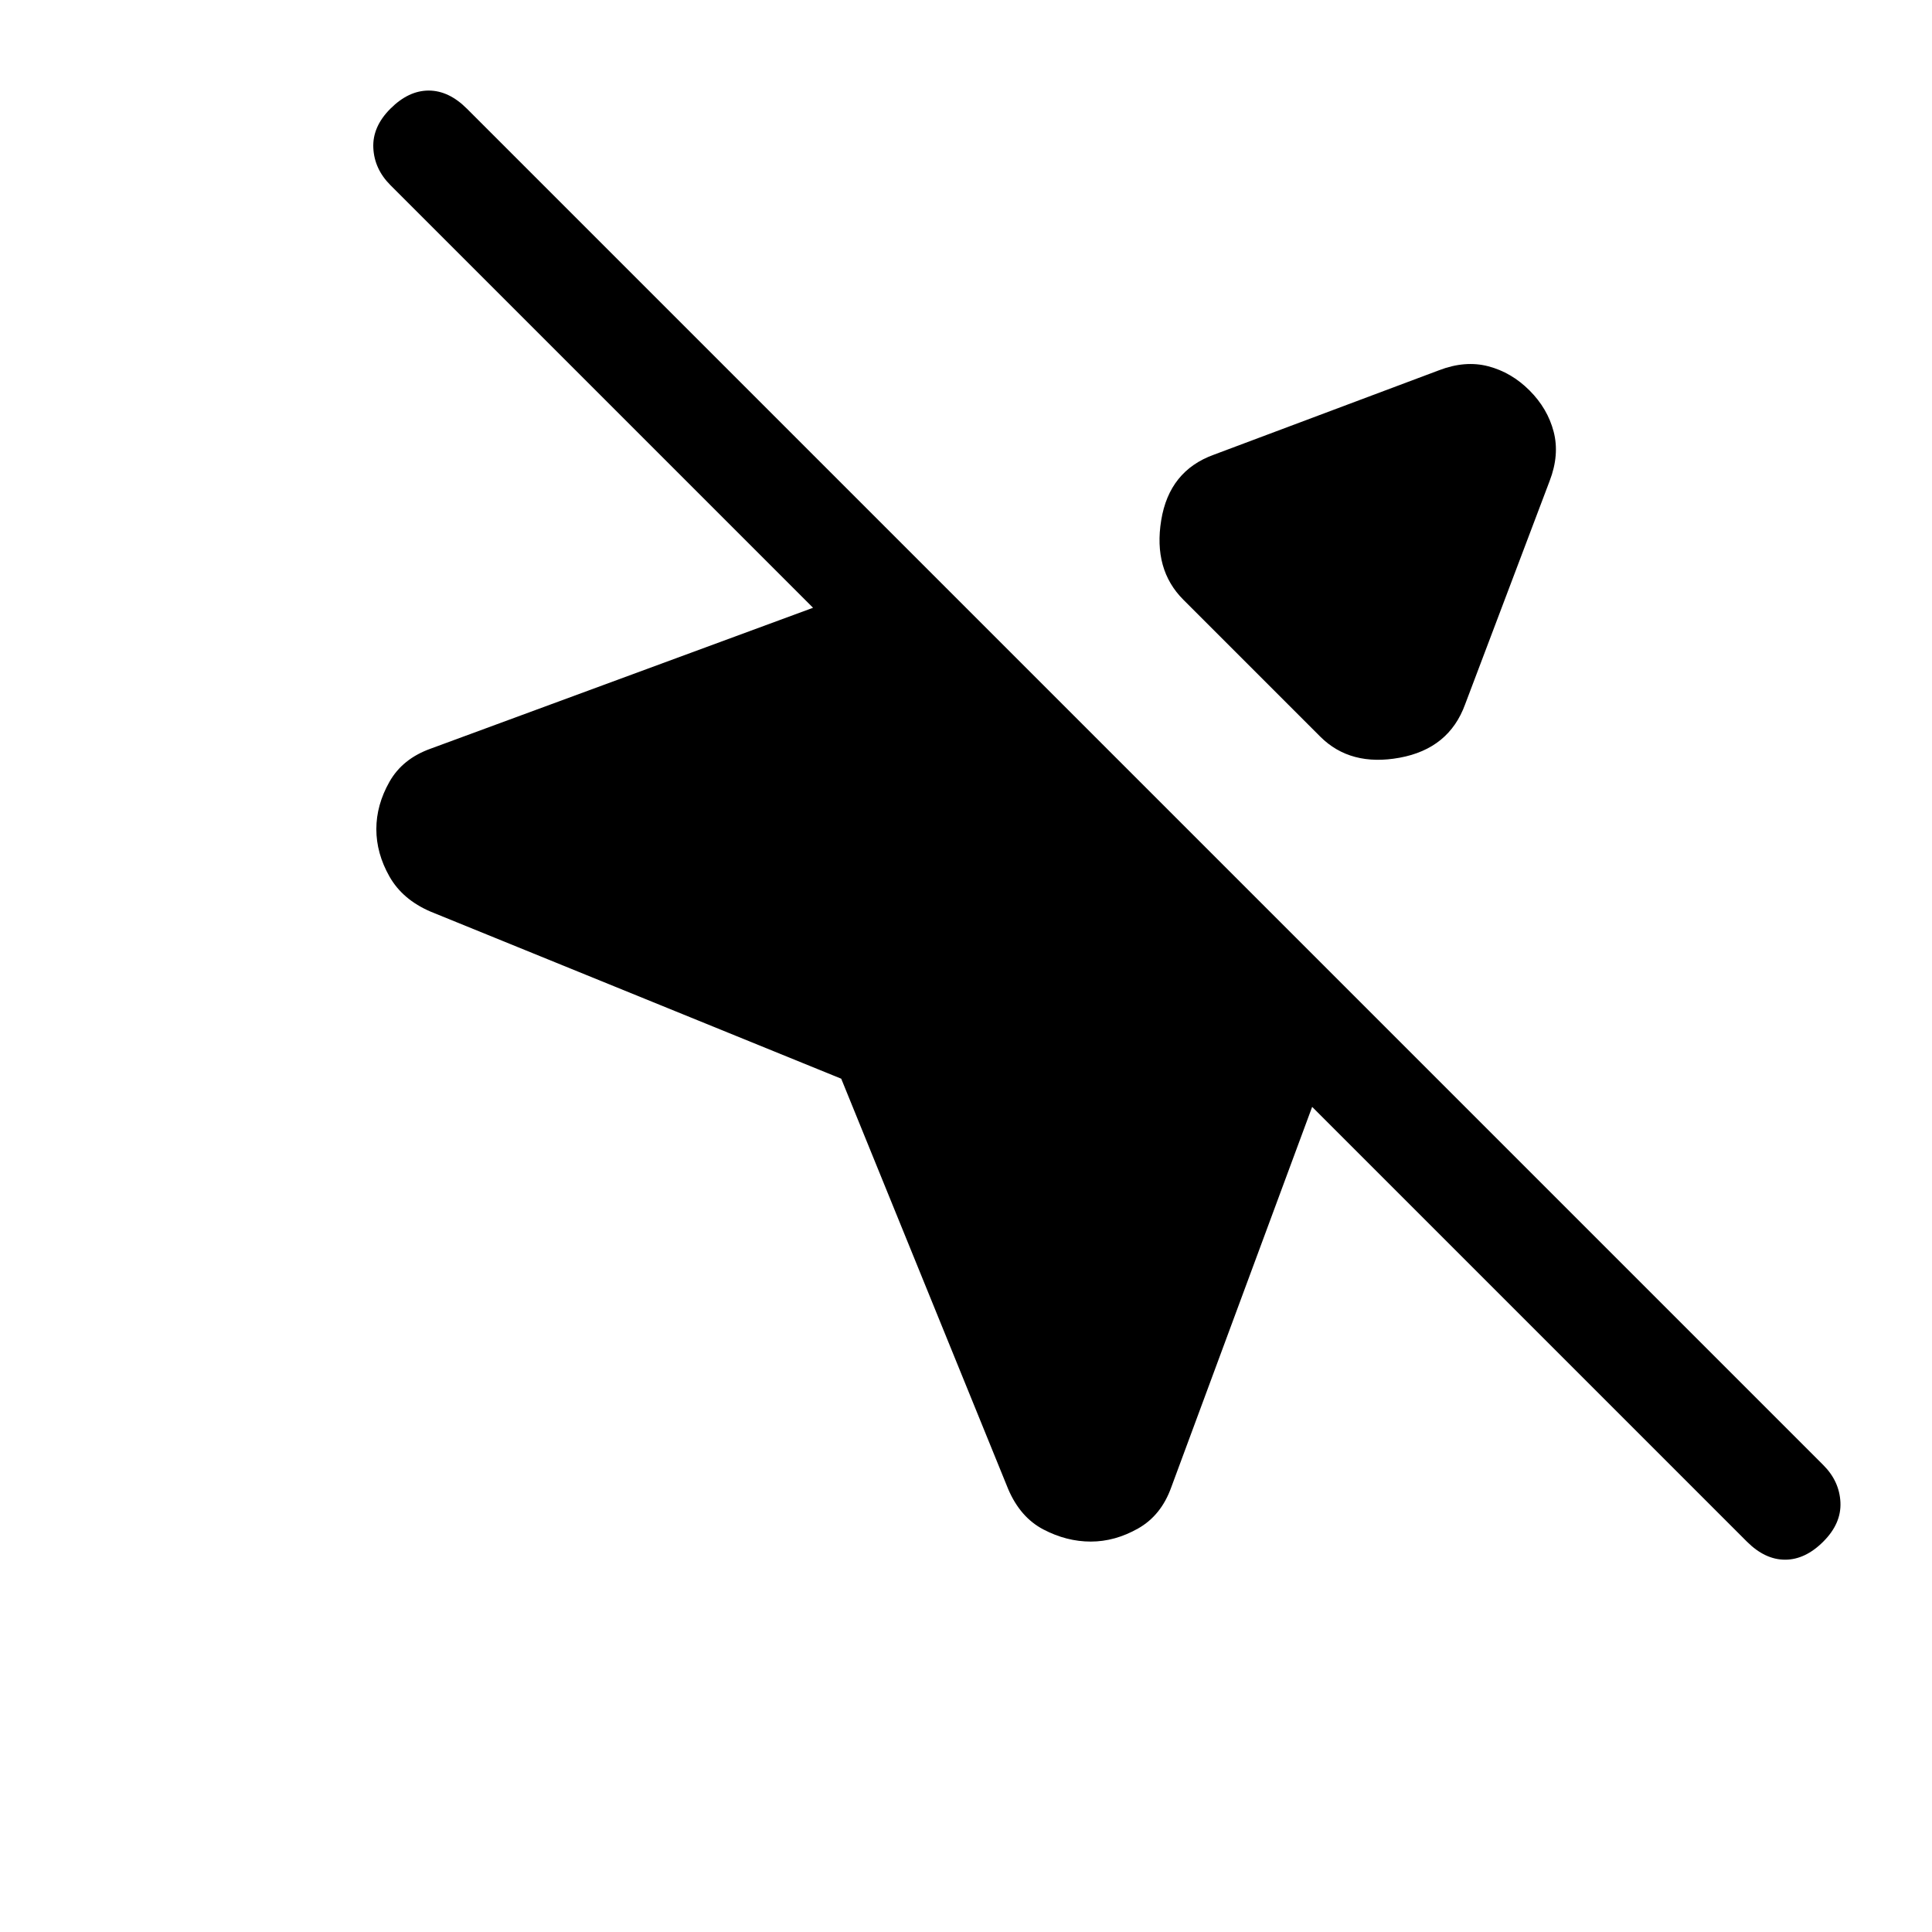 <svg xmlns="http://www.w3.org/2000/svg" height="24" viewBox="0 -960 960 960" width="24"><path d="m501-220-83-204-204-83q-14-6-20.5-17.5T187-548q0-12 6.5-23.5T214-588l190-70-210-210q-8-8-8.5-18.5T194-906q9-9 19-9t19 9l674 674q8 8 8.5 18.5T906-194q-9 9-19 9t-19-9L652-410l-70 189q-5 14-16.5 20.5T542-194q-12 0-23.5-6T501-220Zm259-546q9 9 12 20.5t-2 24.5l-42 111q-8 22-32.5 26.5T656-594l-68-68q-15-15-11-39.5t26-32.5l112-42q13-5 24.5-2t20.5 12Z"/></svg>